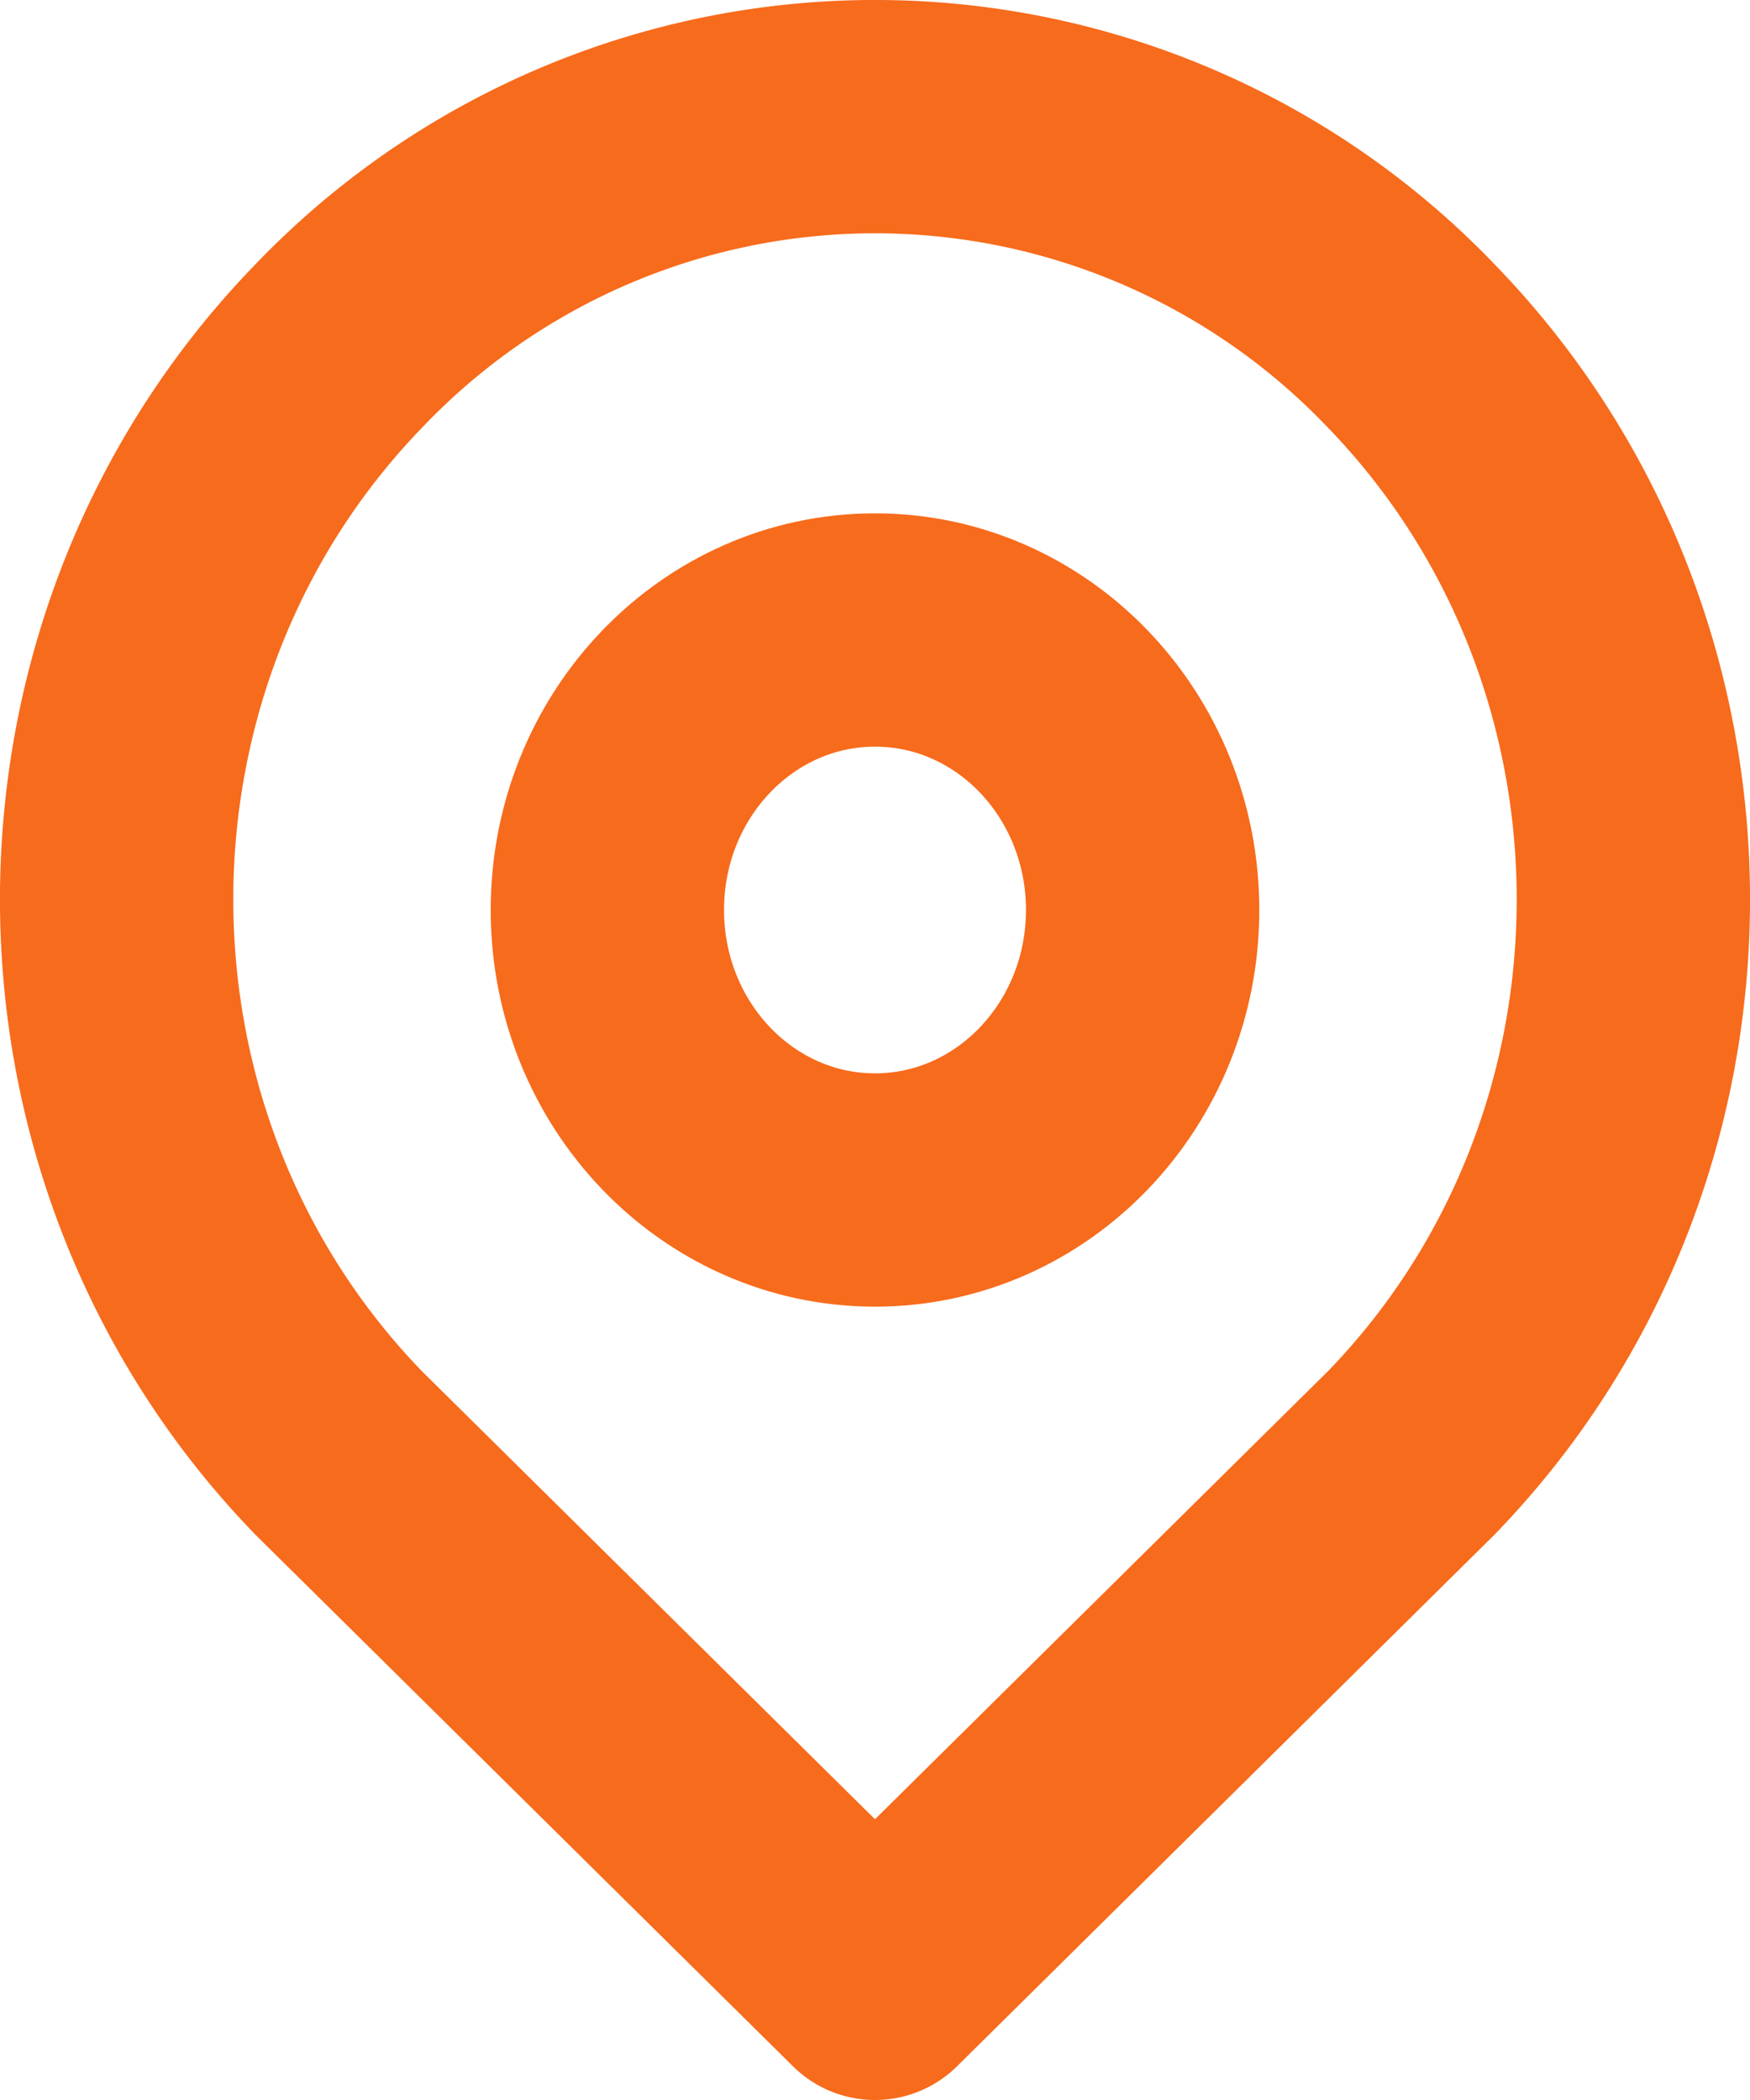 <svg width="15" height="18" viewBox="0 0 15 18" fill="none" xmlns="http://www.w3.org/2000/svg"><path clip-rule="evenodd" d="M12.096 12.454c2.539-2.62 2.539-6.868 0-9.489a6.357 6.357 0 0 0-9.192 0c-2.539 2.62-2.539 6.869 0 9.49L7.5 17l4.596-4.546z" stroke="#F76B1C" stroke-width="2" stroke-linecap="round" stroke-linejoin="round"/><path clip-rule="evenodd" d="M7.5 10.2c1.267 0 2.294-1.075 2.294-2.4 0-1.326-1.027-2.4-2.294-2.4-1.267 0-2.294 1.074-2.294 2.4 0 1.325 1.027 2.4 2.294 2.4z" stroke="#F76B1C" stroke-width="2" stroke-linecap="round" stroke-linejoin="round"/></svg>